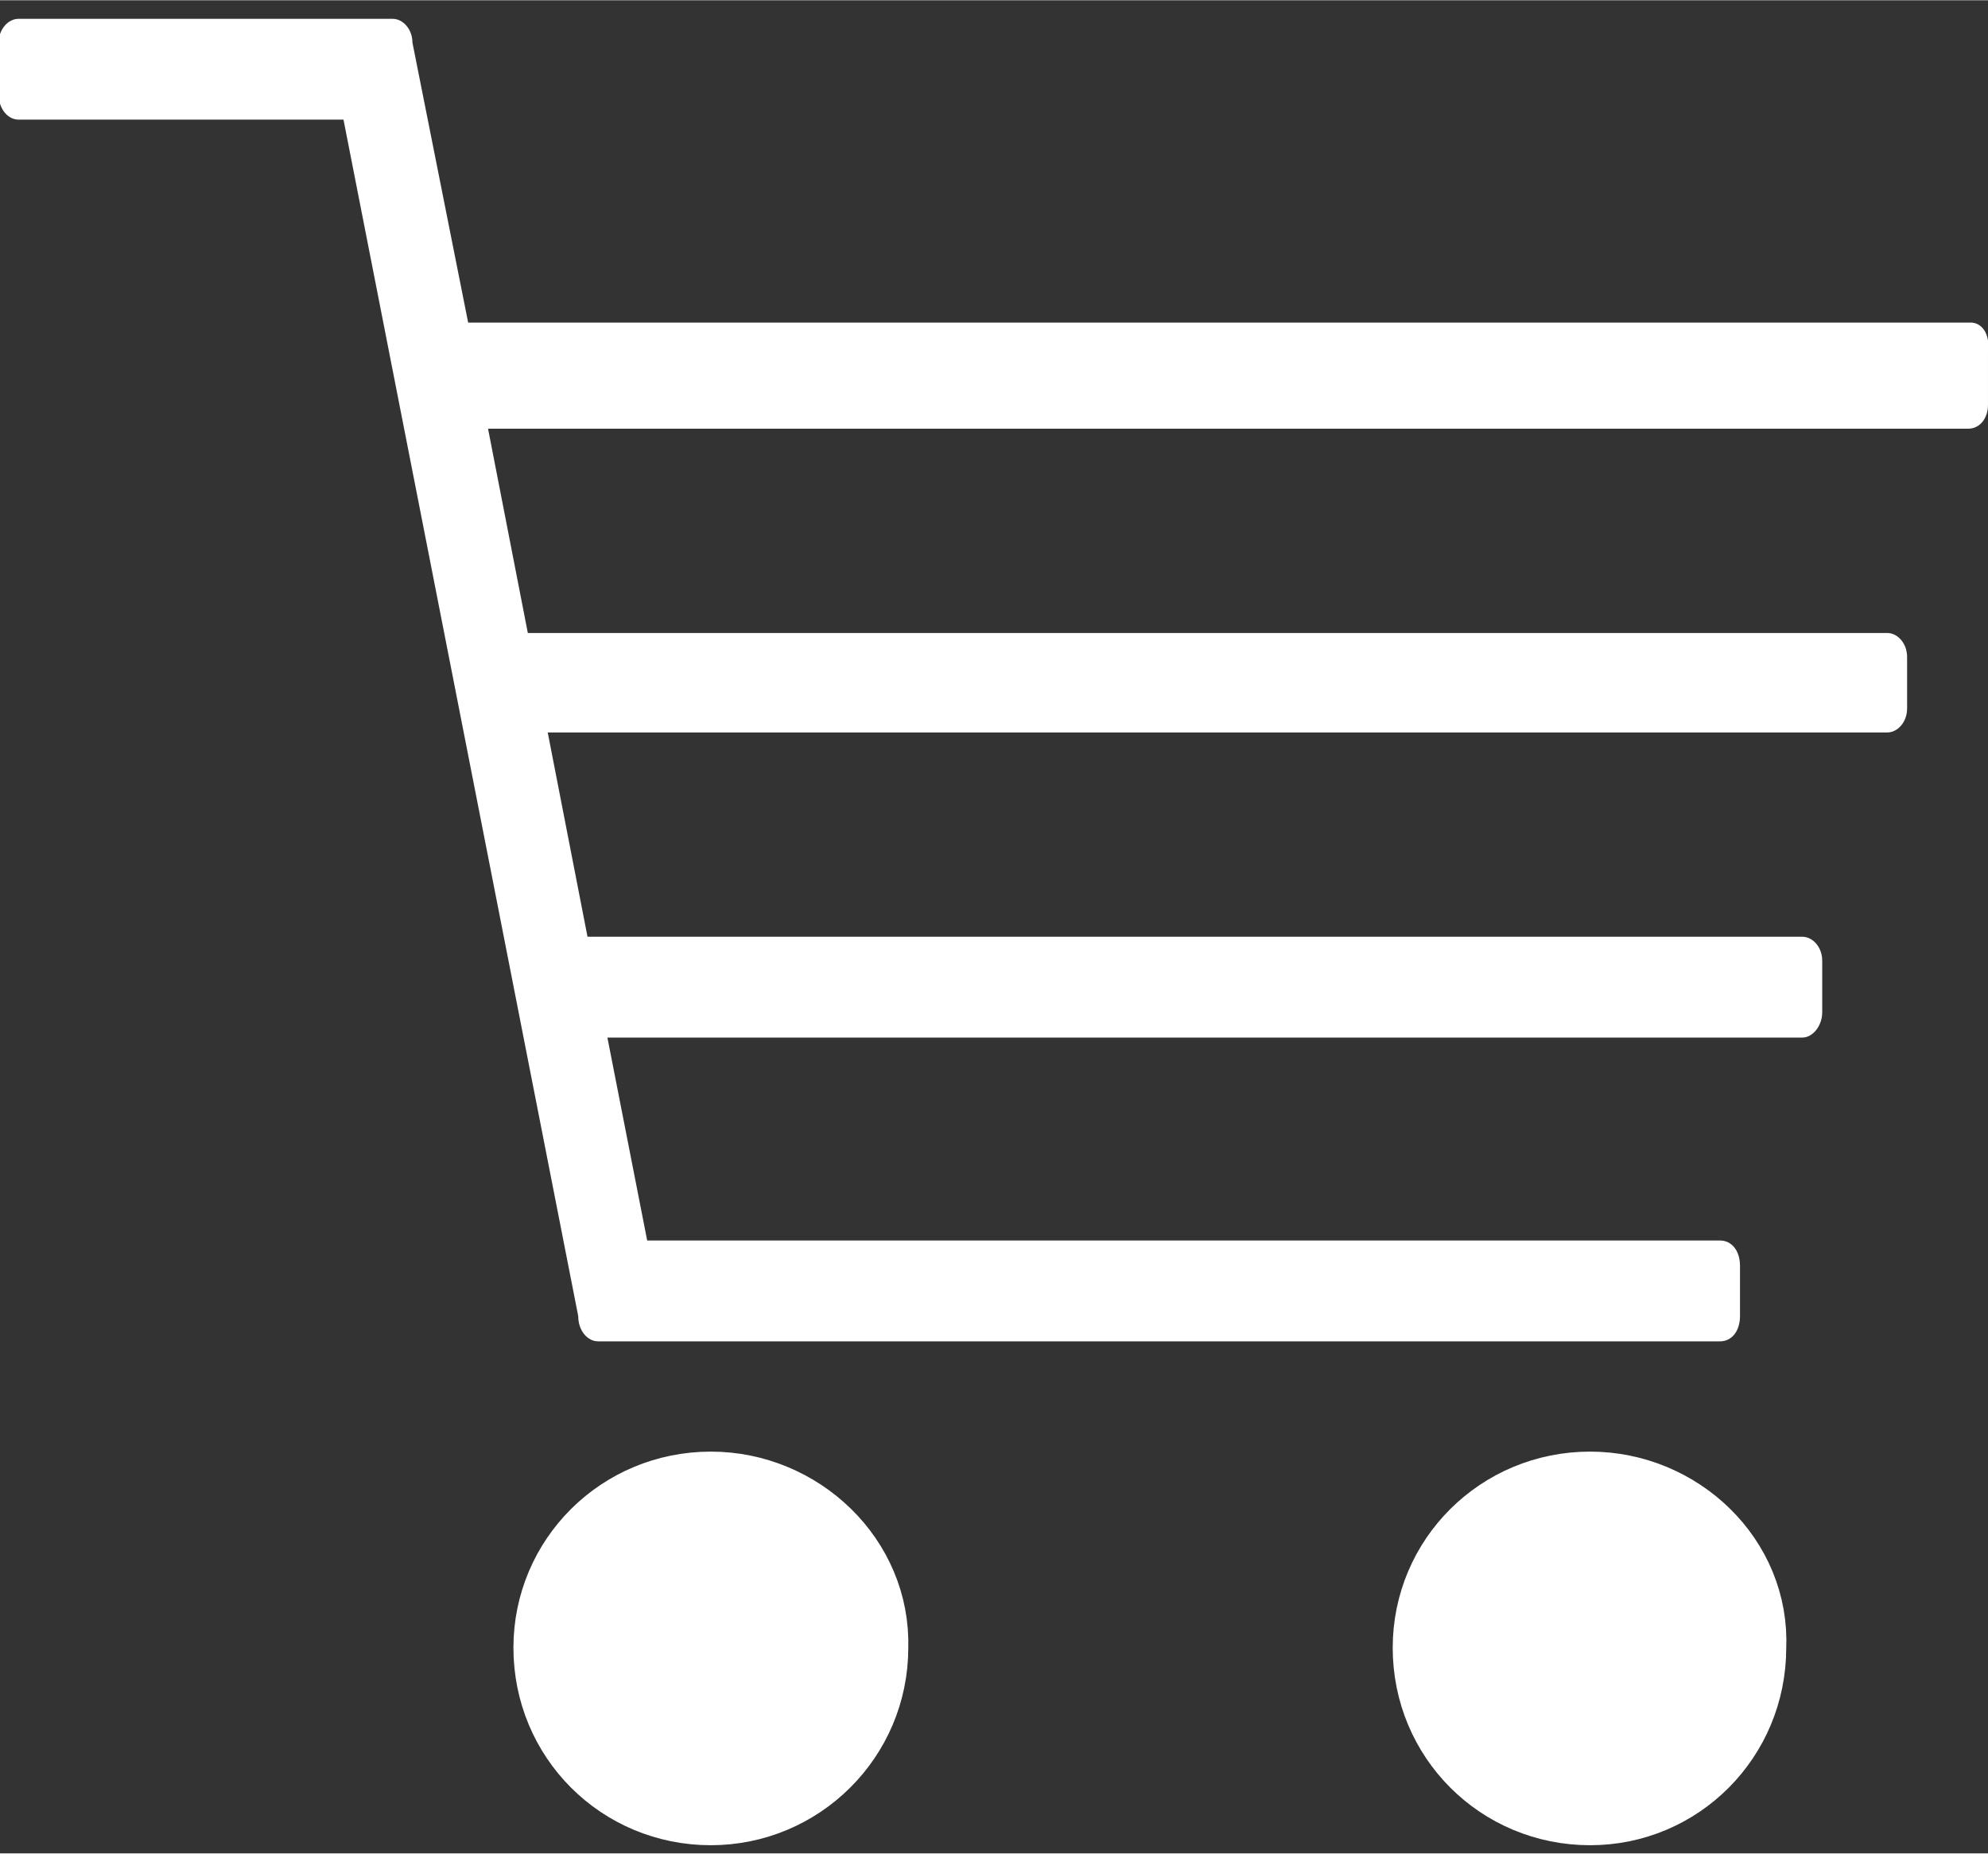 <?xml version="1.0" encoding="UTF-8"?>
<!DOCTYPE svg PUBLIC "-//W3C//DTD SVG 1.1//EN" "http://www.w3.org/Graphics/SVG/1.1/DTD/svg11.dtd">
<!-- Creator: CorelDRAW X6 -->
<svg xmlns="http://www.w3.org/2000/svg" xml:space="preserve" width="14.986mm" height="13.97mm" version="1.1" style="shape-rendering:geometricPrecision; text-rendering:geometricPrecision; image-rendering:optimizeQuality; fill-rule:evenodd; clip-rule:evenodd"
viewBox="0 0 1499 1397"
 xmlns:xlink="http://www.w3.org/1999/xlink"
 enable-background="new 0 0 100 100">
 <rect x="0" y="0" width="1499" height="1397" fill="#333333" stroke="none"/>
 <defs>
  <style type="text/css">
   <![CDATA[
    .str0 {stroke:#fff;stroke-width:67.73}
    .fil0 {fill:#fff}
    .fil1 {fill:#fff}
   ]]>
  </style>
 </defs>
 <g id="Слой_x0020_1">
  <g id="_573303080">
   <path class="fil0 str0" d="M536 1128c-64,0 -115,51 -115,114 0,64 51,115 115,115 63,0 115,-51 115,-115 2,-63 -52,-114 -115,-114z"/>
   <path class="fil0 str0" d="M1199 1128c-64,0 -115,51 -115,114 0,64 51,115 115,115 63,0 114,-51 114,-115 3,-63 -51,-114 -114,-114z"/>
   <path class="fil1" d="M1486 243l-1133 0 -42 -211c0,-10 -7,-18 -15,-18l-32 0 -250 0c-8,0 -15,8 -15,18l0 39c0,11 7,19 15,19l245 0 177 902c0,11 7,19 15,19l32 0 814 0c9,0 15,-8 15,-19l0 -38c0,-11 -6,-19 -15,-19l-809 0 -30 -153 901 0c8,0 15,-9 15,-19l0 -39c0,-10 -7,-18 -15,-18l-916 0 -30 -154 1010 0c8,0 15,-8 15,-18l0 -39c0,-10 -7,-18 -15,-18l-1025 0 -30 -154 1116 0c9,0 15,-8 15,-18l0 -39c2,-15 -5,-23 -13,-23z"/>
  </g>
 </g>
</svg>
